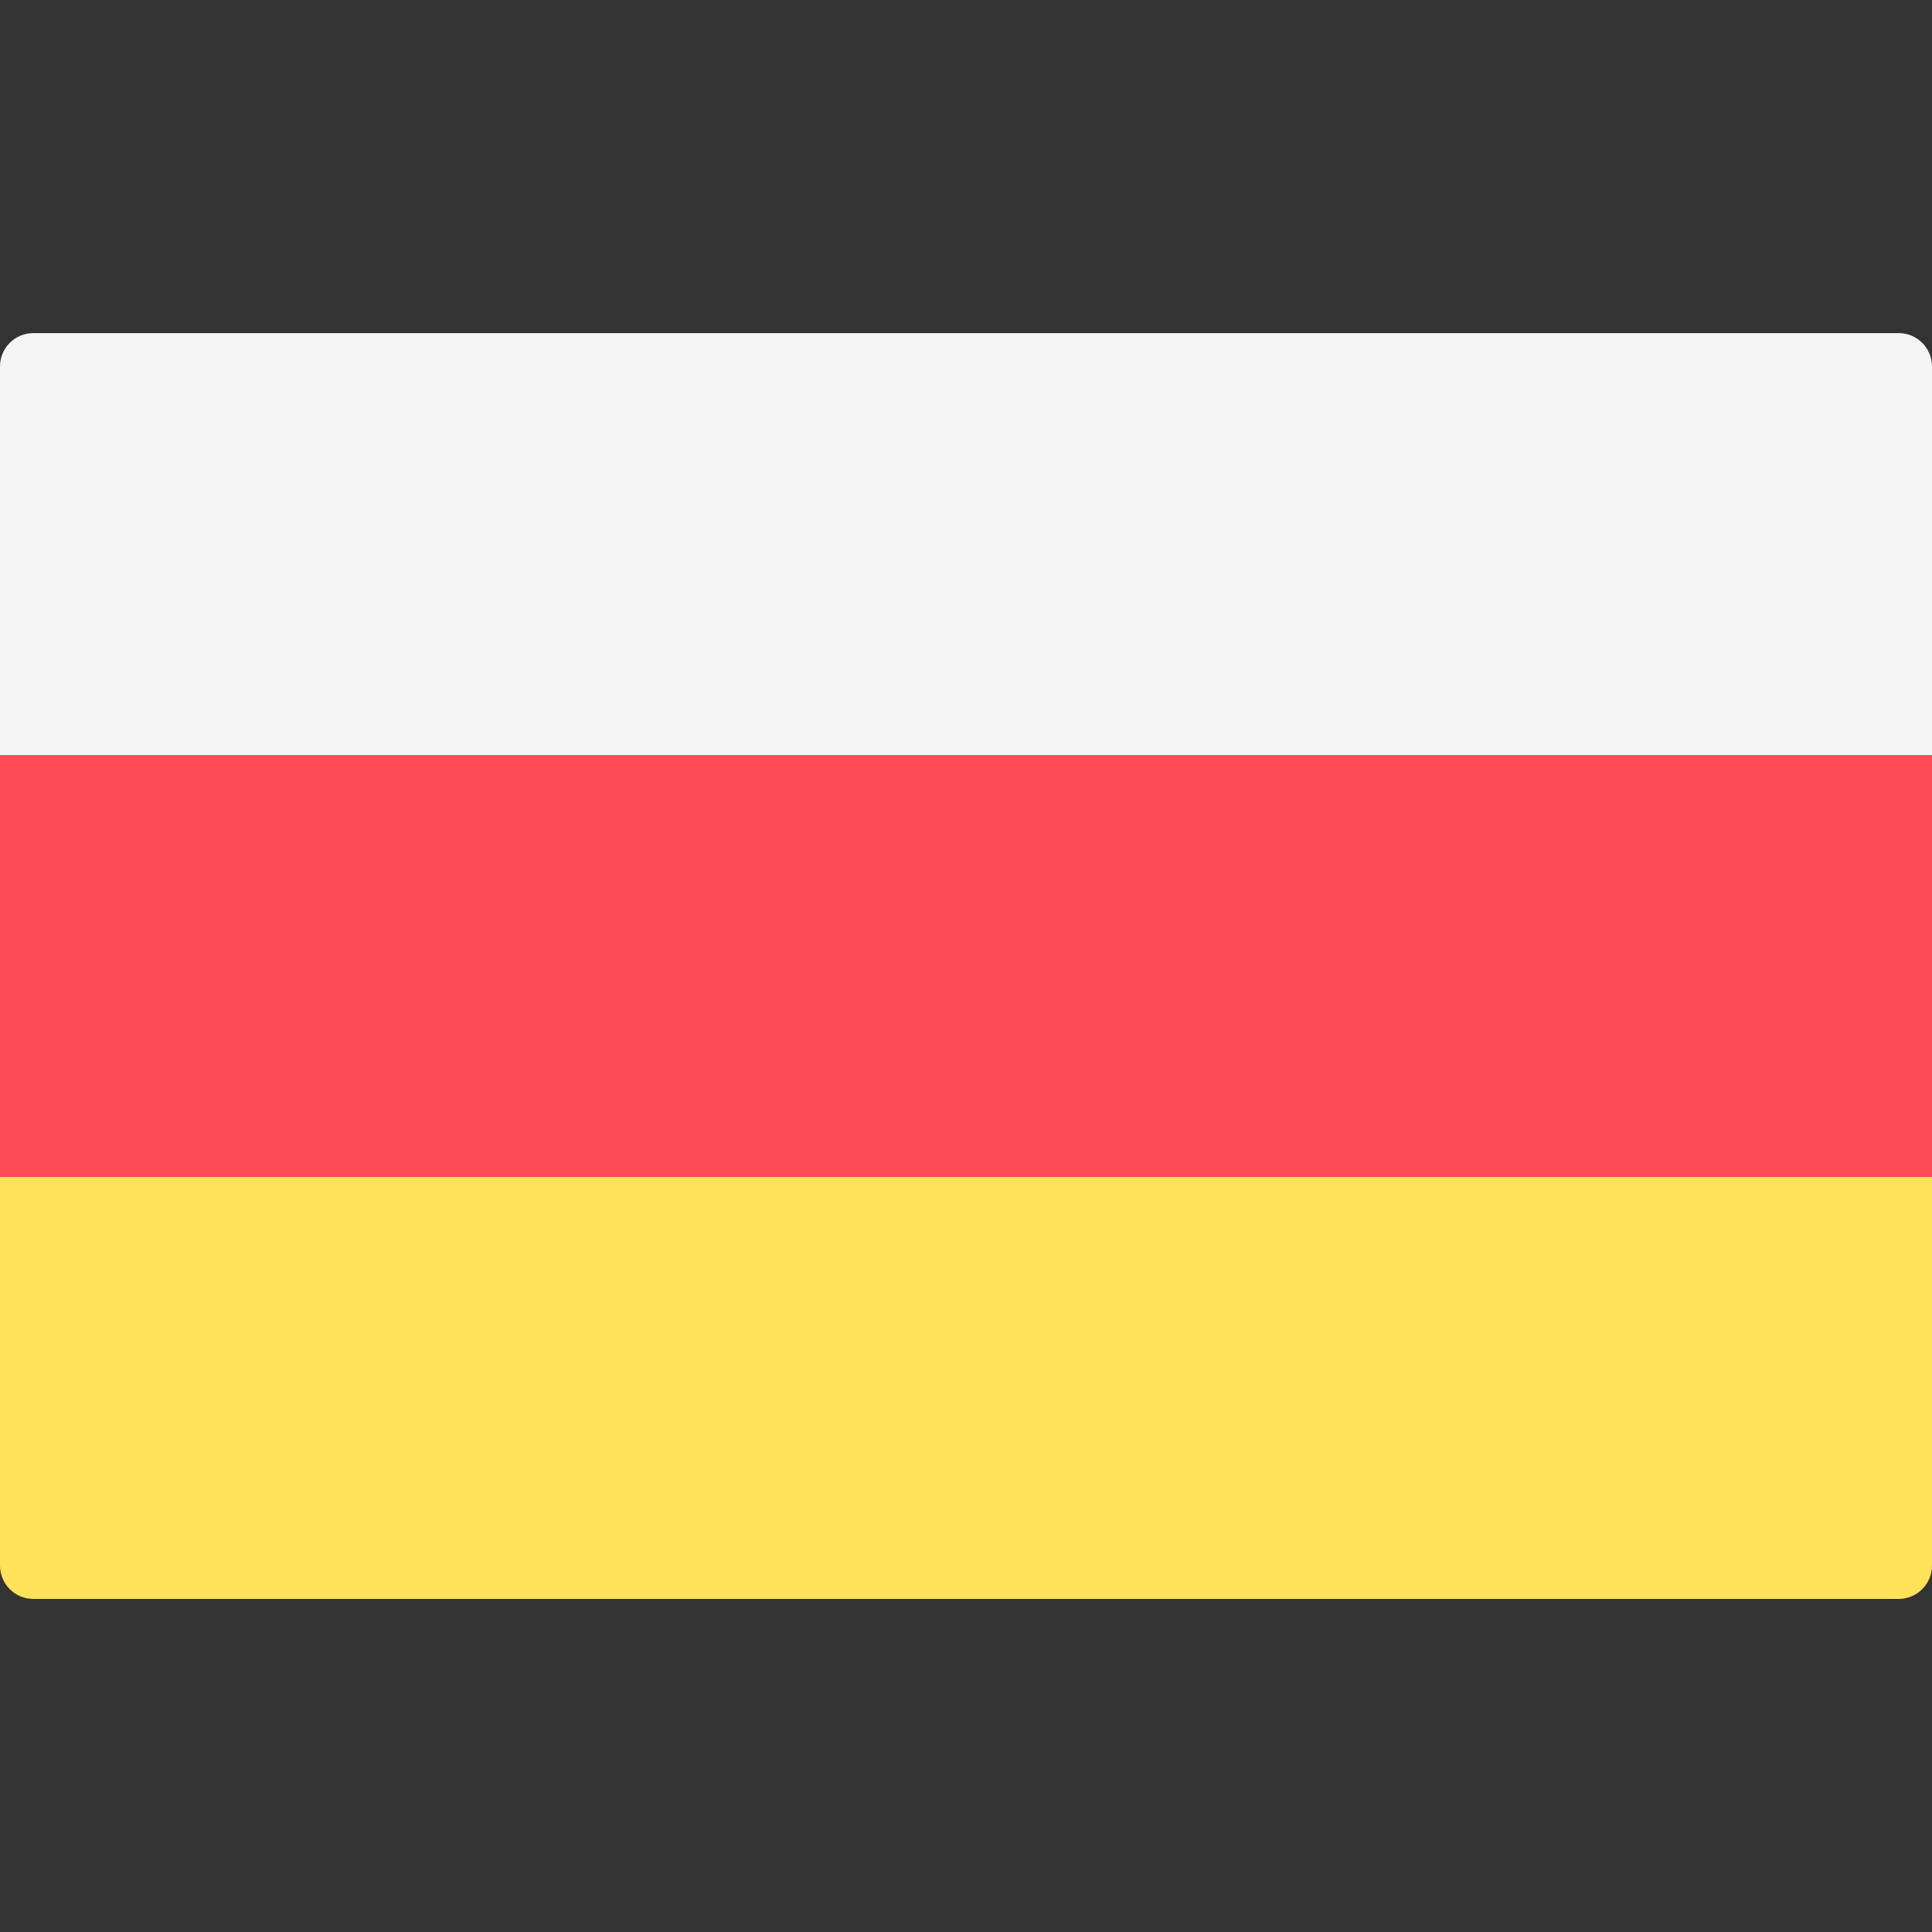 <svg width="50" height="50" viewBox="0 0 50 50" fill="none" xmlns="http://www.w3.org/2000/svg">
<rect x="0" y="0" width="50" height="50" fill="#333333" stroke="none"/>
<g clip-path="url(#clip0_106_18127)">
<path d="M0 30.46H50V40.517C50 40.993 49.614 41.38 49.138 41.38H0.862C0.386 41.38 0 40.993 0 40.517V30.46Z" fill="#FFE15A"/>
<path d="M0.862 8.621H49.138C49.614 8.621 50 9.007 50 9.483V19.541H0V9.483C0 9.007 0.386 8.621 0.862 8.621Z" fill="#F5F5F5"/>
<path d="M50 19.54H0V30.459H50V19.54Z" fill="#FF4B55"/>
</g>
<defs>
<clipPath id="clip0_106_18127">
<rect width="50" height="50" fill="white"/>
</clipPath>
</defs>
</svg>
